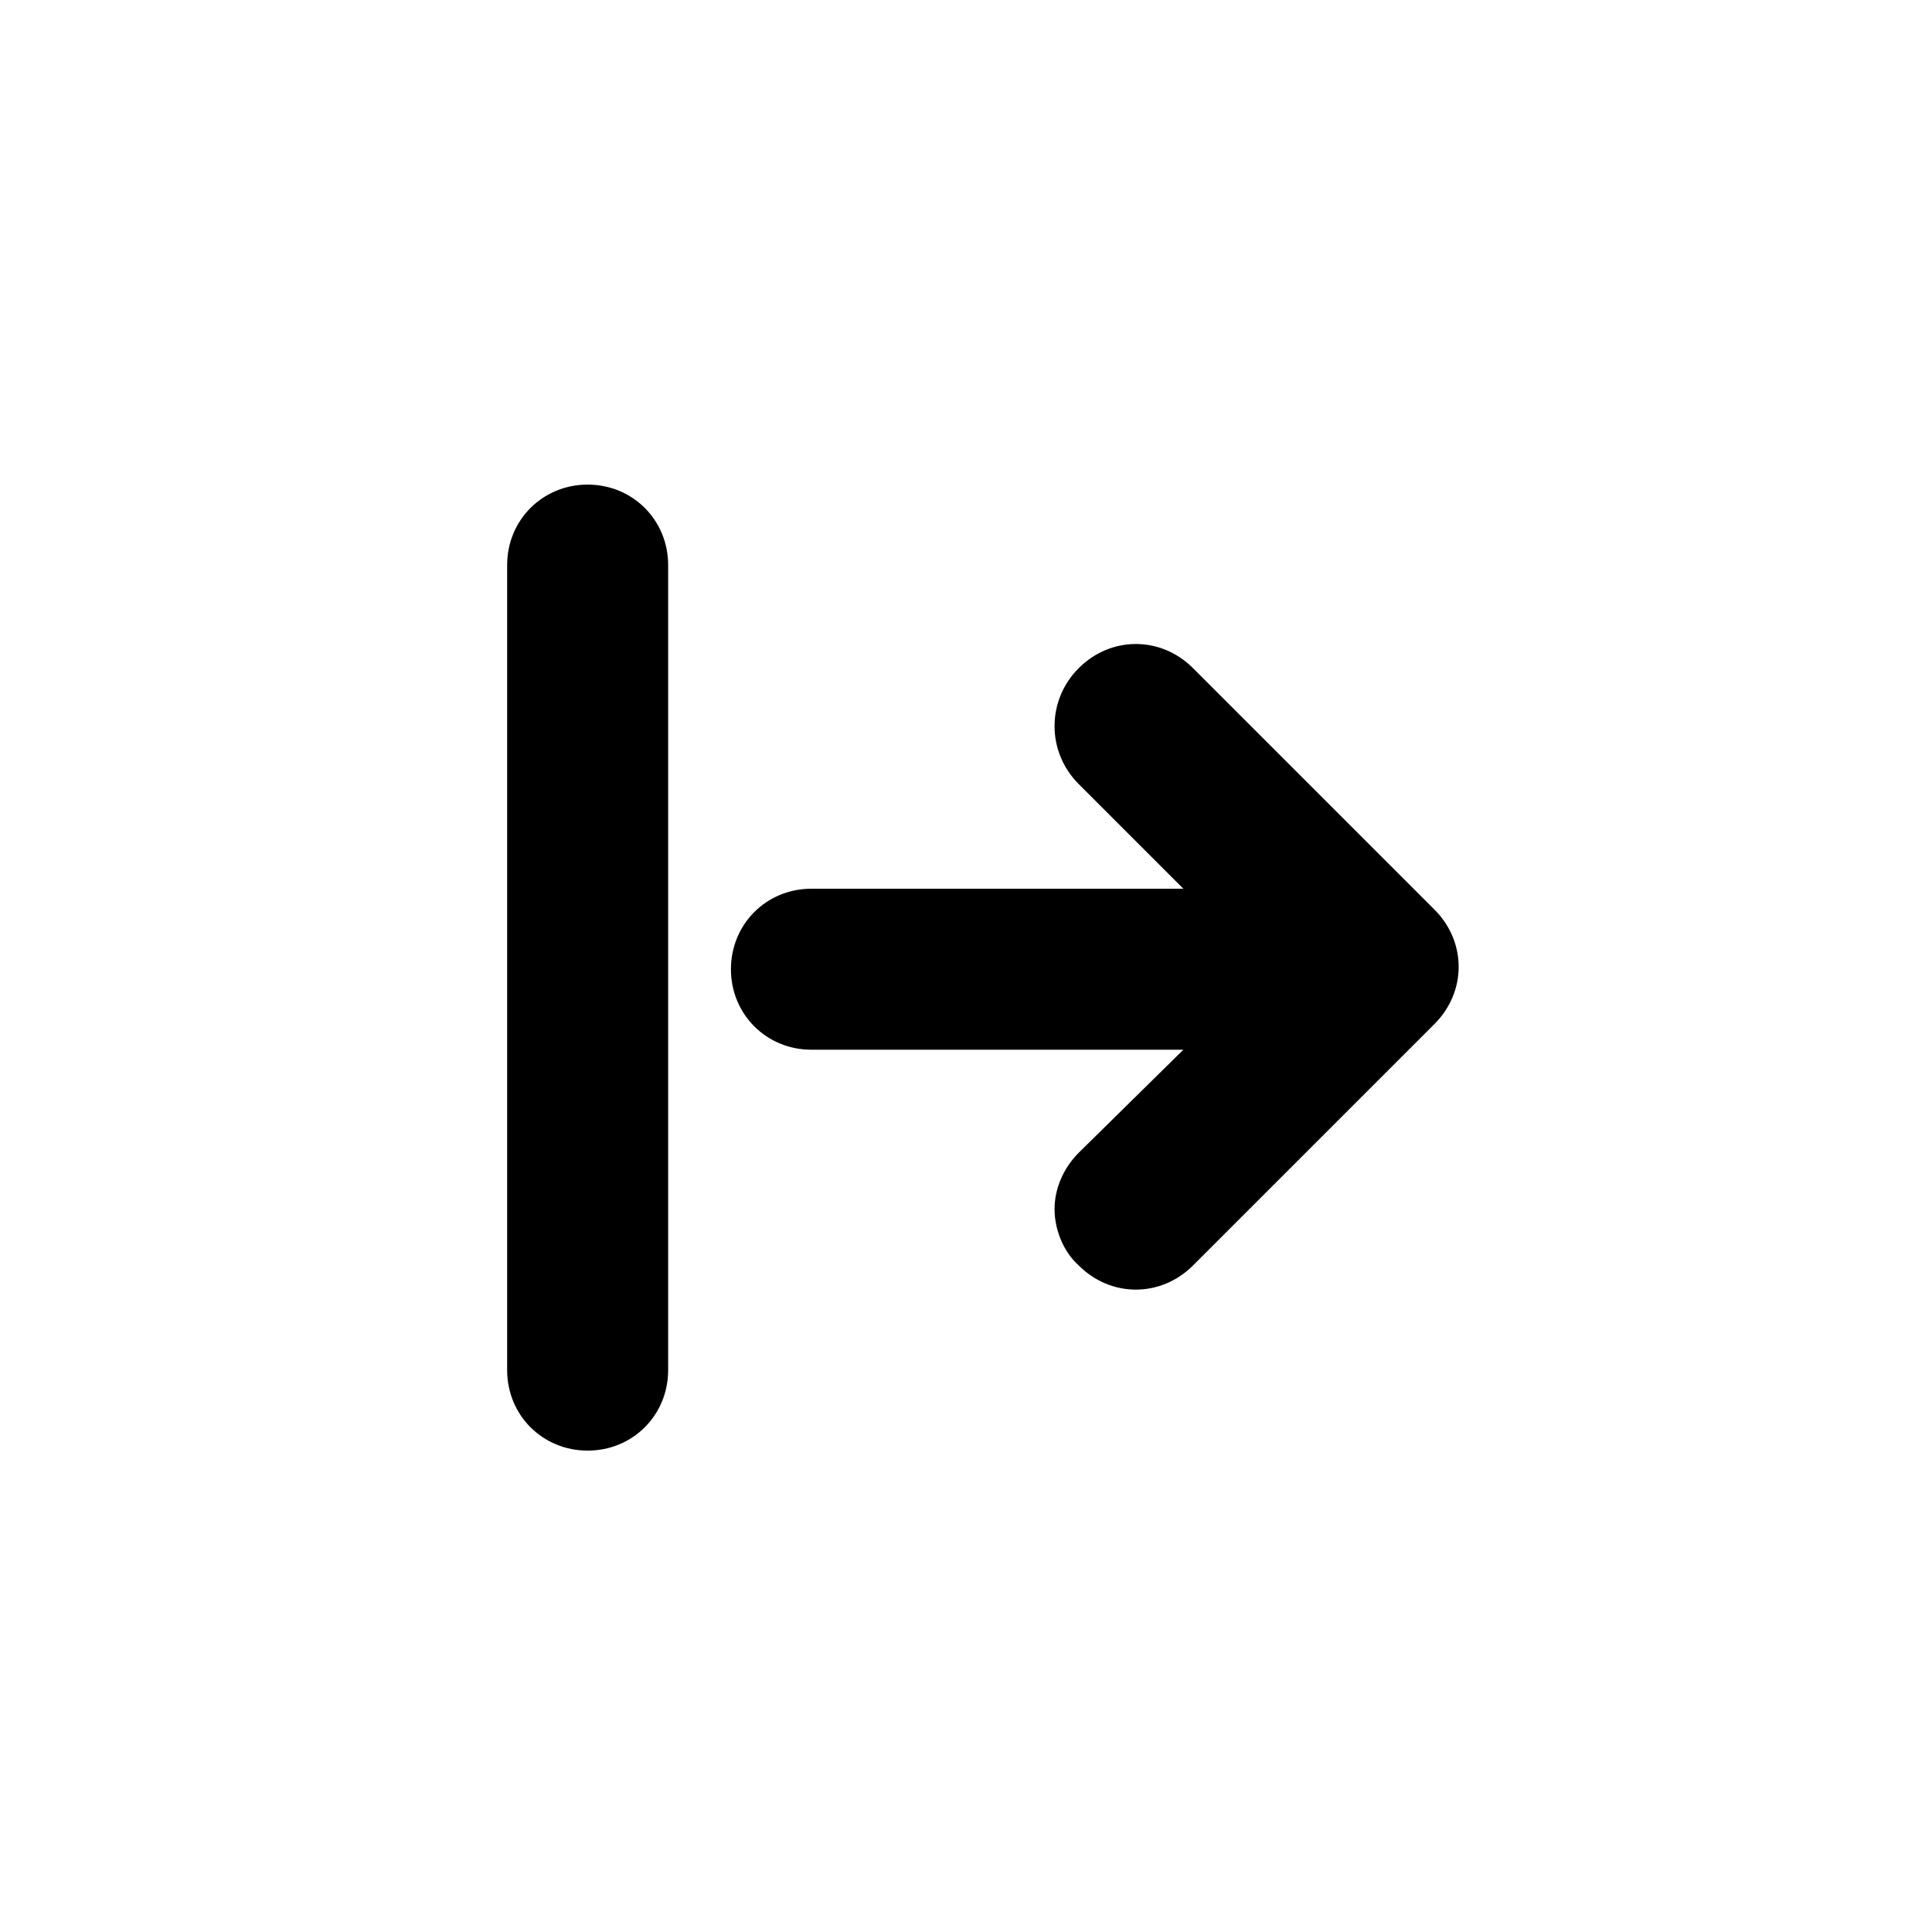 <?xml version="1.0" encoding="utf-8"?>
<!-- Generator: Adobe Illustrator 18.0.0, SVG Export Plug-In . SVG Version: 6.00 Build 0)  -->
<!DOCTYPE svg PUBLIC "-//W3C//DTD SVG 1.1//EN" "http://www.w3.org/Graphics/SVG/1.1/DTD/svg11.dtd">
<svg version="1.1" id="Layer_1" xmlns="http://www.w3.org/2000/svg" xmlns:xlink="http://www.w3.org/1999/xlink" x="0px" y="0px"
	 viewBox="0 0 120 120" enable-background="new 0 0 120 120" xml:space="preserve">
<g>
	<path d="M67,48.7l6.5,6.5H50.4c-2.8,0-5,2.2-5,5s2.2,5,5,5h23.1L67,71.6c-1,1-1.5,2.3-1.5,3.5s0.5,2.6,1.5,3.5c2,2,5.1,2,7.1,0
		l15-15c2-2,2-5.1,0-7.1l-15-15c-2-2-5.1-2-7.1,0C65,43.5,65,46.7,67,48.7z"/>
	<path d="M41.5,85.1v-50c0-2.8-2.2-5-5-5s-5,2.2-5,5v50c0,2.8,2.2,5,5,5S41.5,87.9,41.5,85.1z"/>
</g>
</svg>
